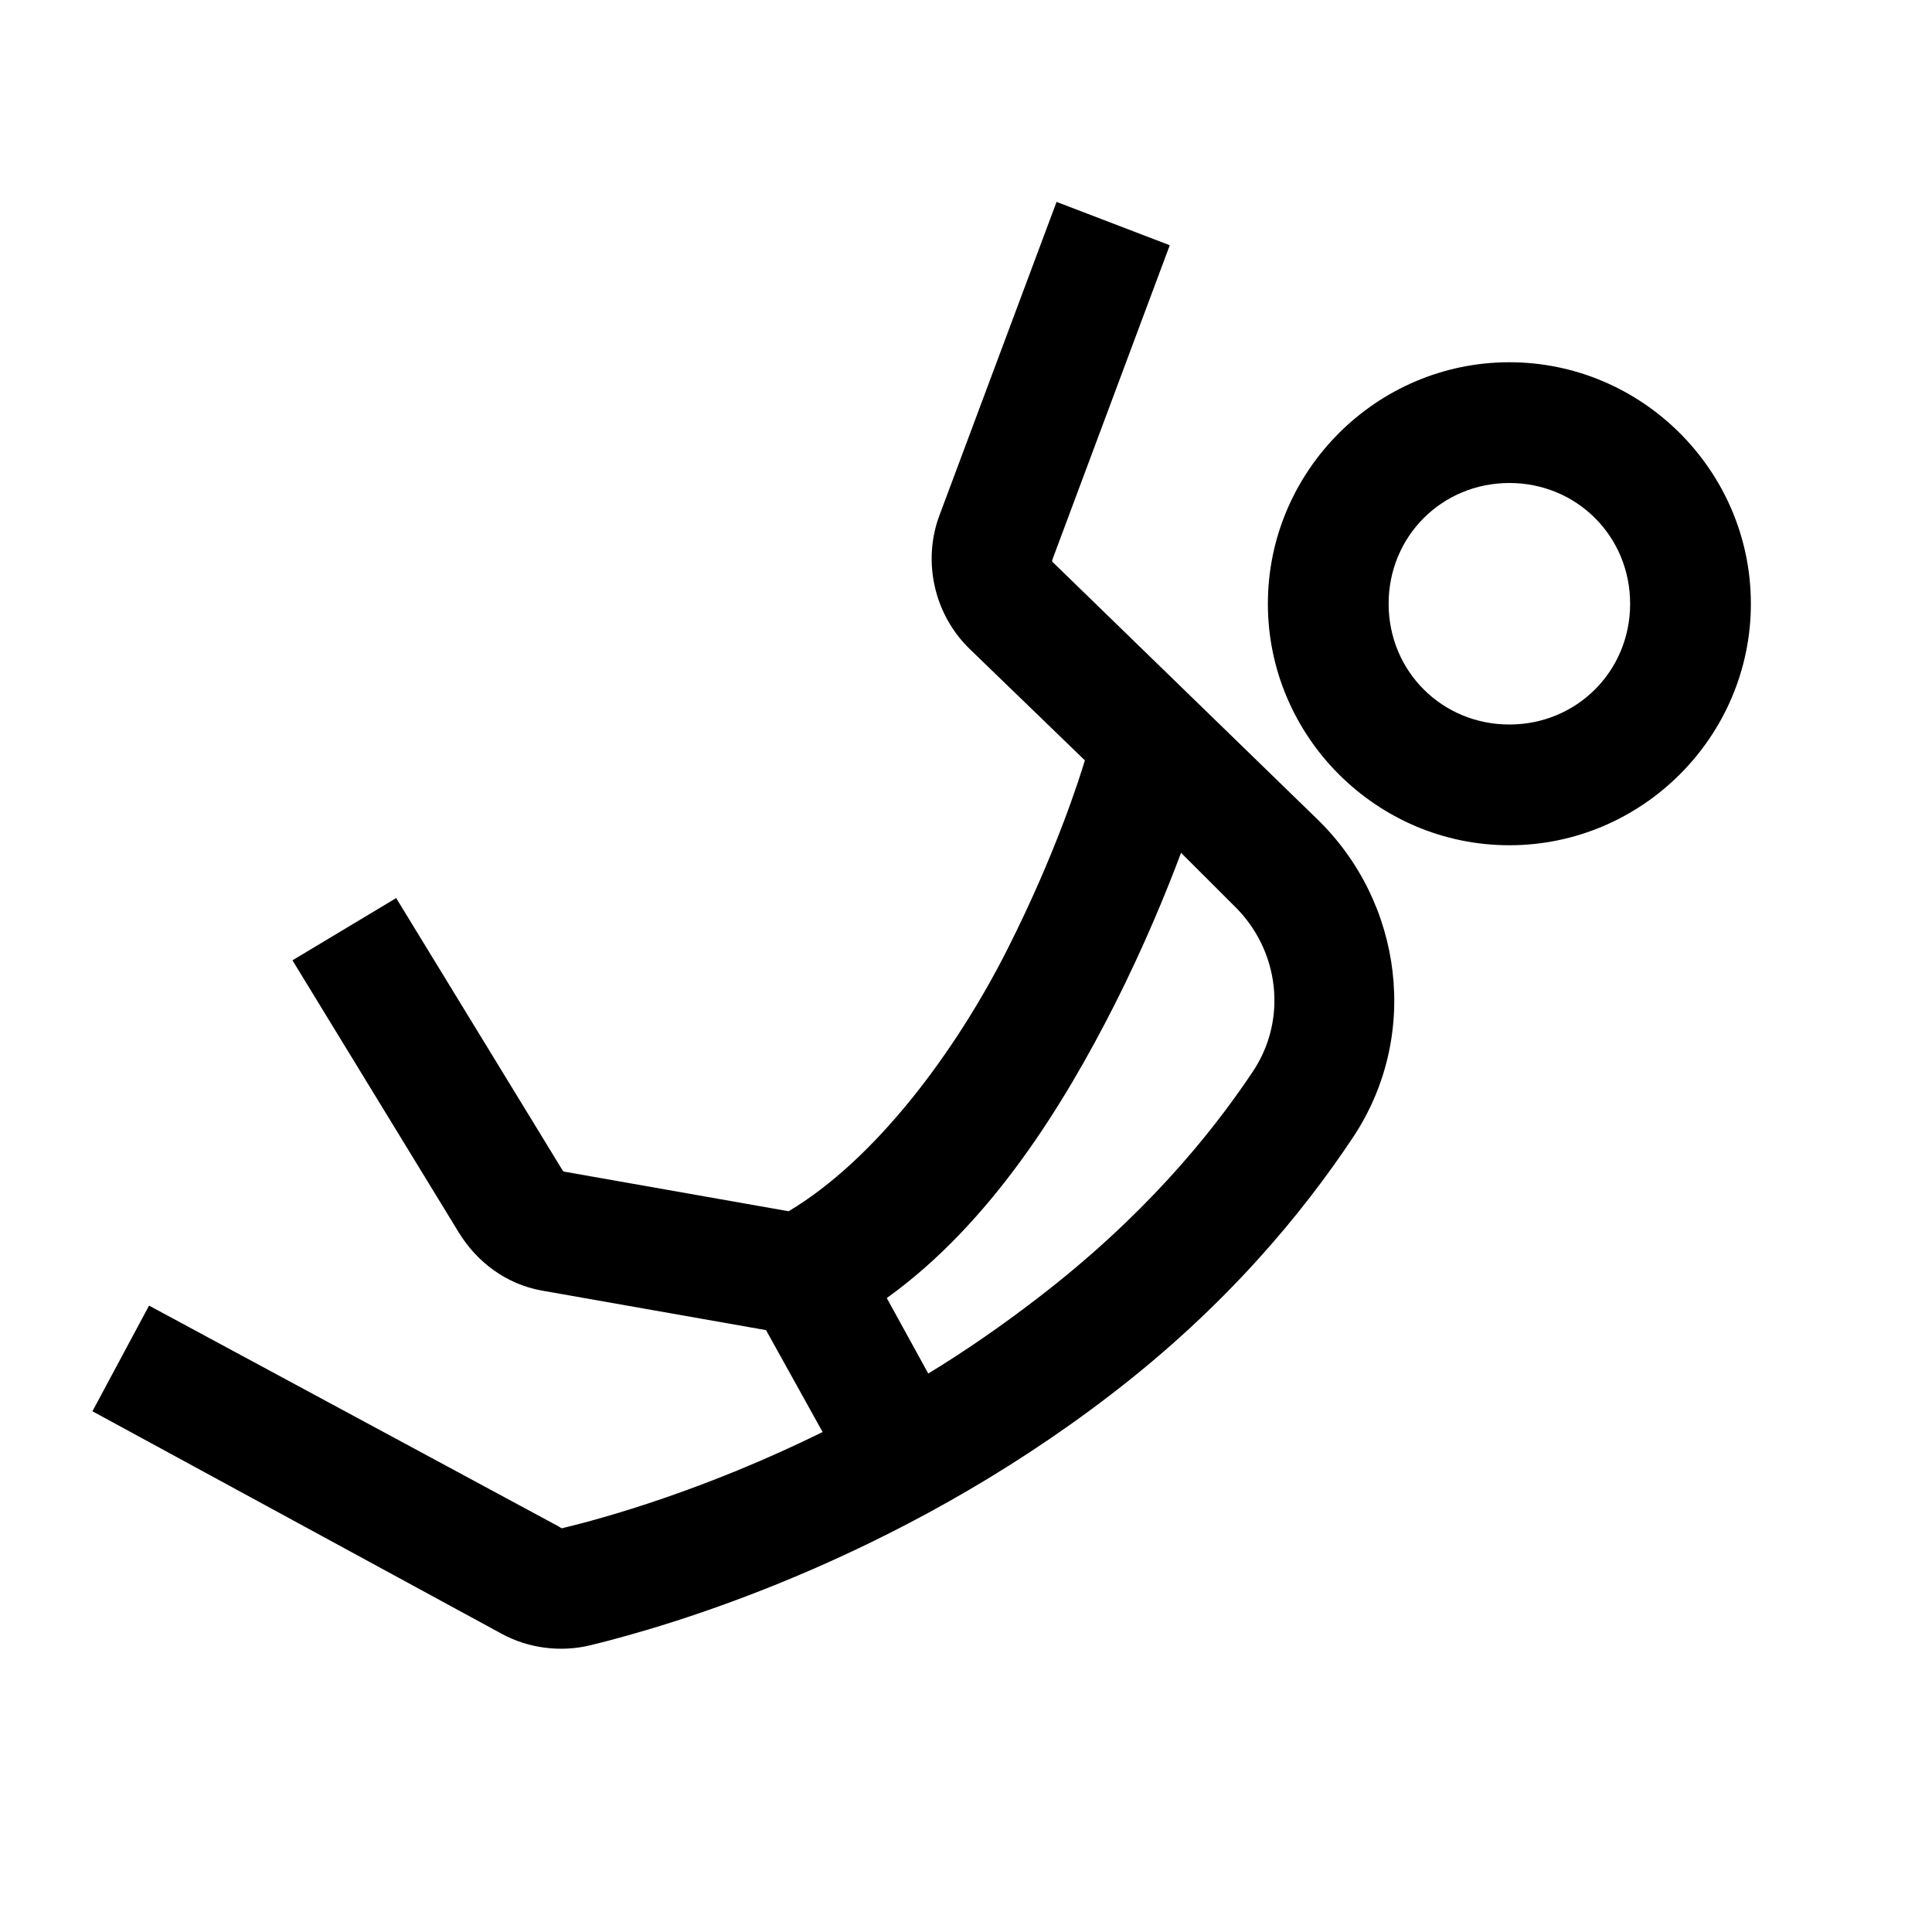 <?xml version="1.0" encoding="UTF-8"?>
<svg xmlns="http://www.w3.org/2000/svg" xmlns:xlink="http://www.w3.org/1999/xlink" viewBox="0 0 32 32" version="1.1">
<g>
<path d="M 17.5 3.344 L 15.562 8.531 C 15.273 9.297 15.473 10.18 16.062 10.75 L 17.969 12.594 C 17.883 12.879 17.496 14.117 16.688 15.719 C 15.824 17.43 14.496 19.207 13.062 20.062 L 9.344 19.406 C 9.328 19.402 9.324 19.391 9.312 19.375 L 6.562 14.875 L 4.844 15.906 L 7.594 20.406 C 7.898 20.906 8.387 21.27 8.969 21.375 L 12.688 22.031 L 13.625 23.719 C 11.676 24.68 10.008 25.145 9.312 25.312 C 9.297 25.316 9.273 25.293 9.25 25.281 L 2.469 21.625 L 1.531 23.375 L 8.312 27.062 C 8.75 27.301 9.285 27.371 9.781 27.25 C 11.051 26.941 14.805 25.863 18.406 23.094 C 20.32 21.625 21.582 20.082 22.406 18.844 C 23.523 17.172 23.246 14.949 21.812 13.562 L 17.438 9.312 C 17.418 9.293 17.43 9.277 17.438 9.25 L 19.375 4.062 Z M 25 6 C 22.801 6 21 7.801 21 10 C 21 12.199 22.801 14 25 14 C 27.199 14 29 12.199 29 10 C 29 7.801 27.199 6 25 6 Z M 25 8 C 26.117 8 27 8.883 27 10 C 27 11.117 26.117 12 25 12 C 23.883 12 23 11.117 23 10 C 23 8.883 23.883 8 25 8 Z M 19.562 14.125 L 20.438 15 C 21.195 15.734 21.328 16.887 20.75 17.75 C 20.031 18.828 18.914 20.176 17.188 21.5 C 16.578 21.969 15.984 22.379 15.375 22.75 L 14.688 21.5 C 16.41 20.262 17.613 18.316 18.469 16.625 C 18.945 15.68 19.312 14.793 19.562 14.125 Z "></path>
</g>
</svg>
